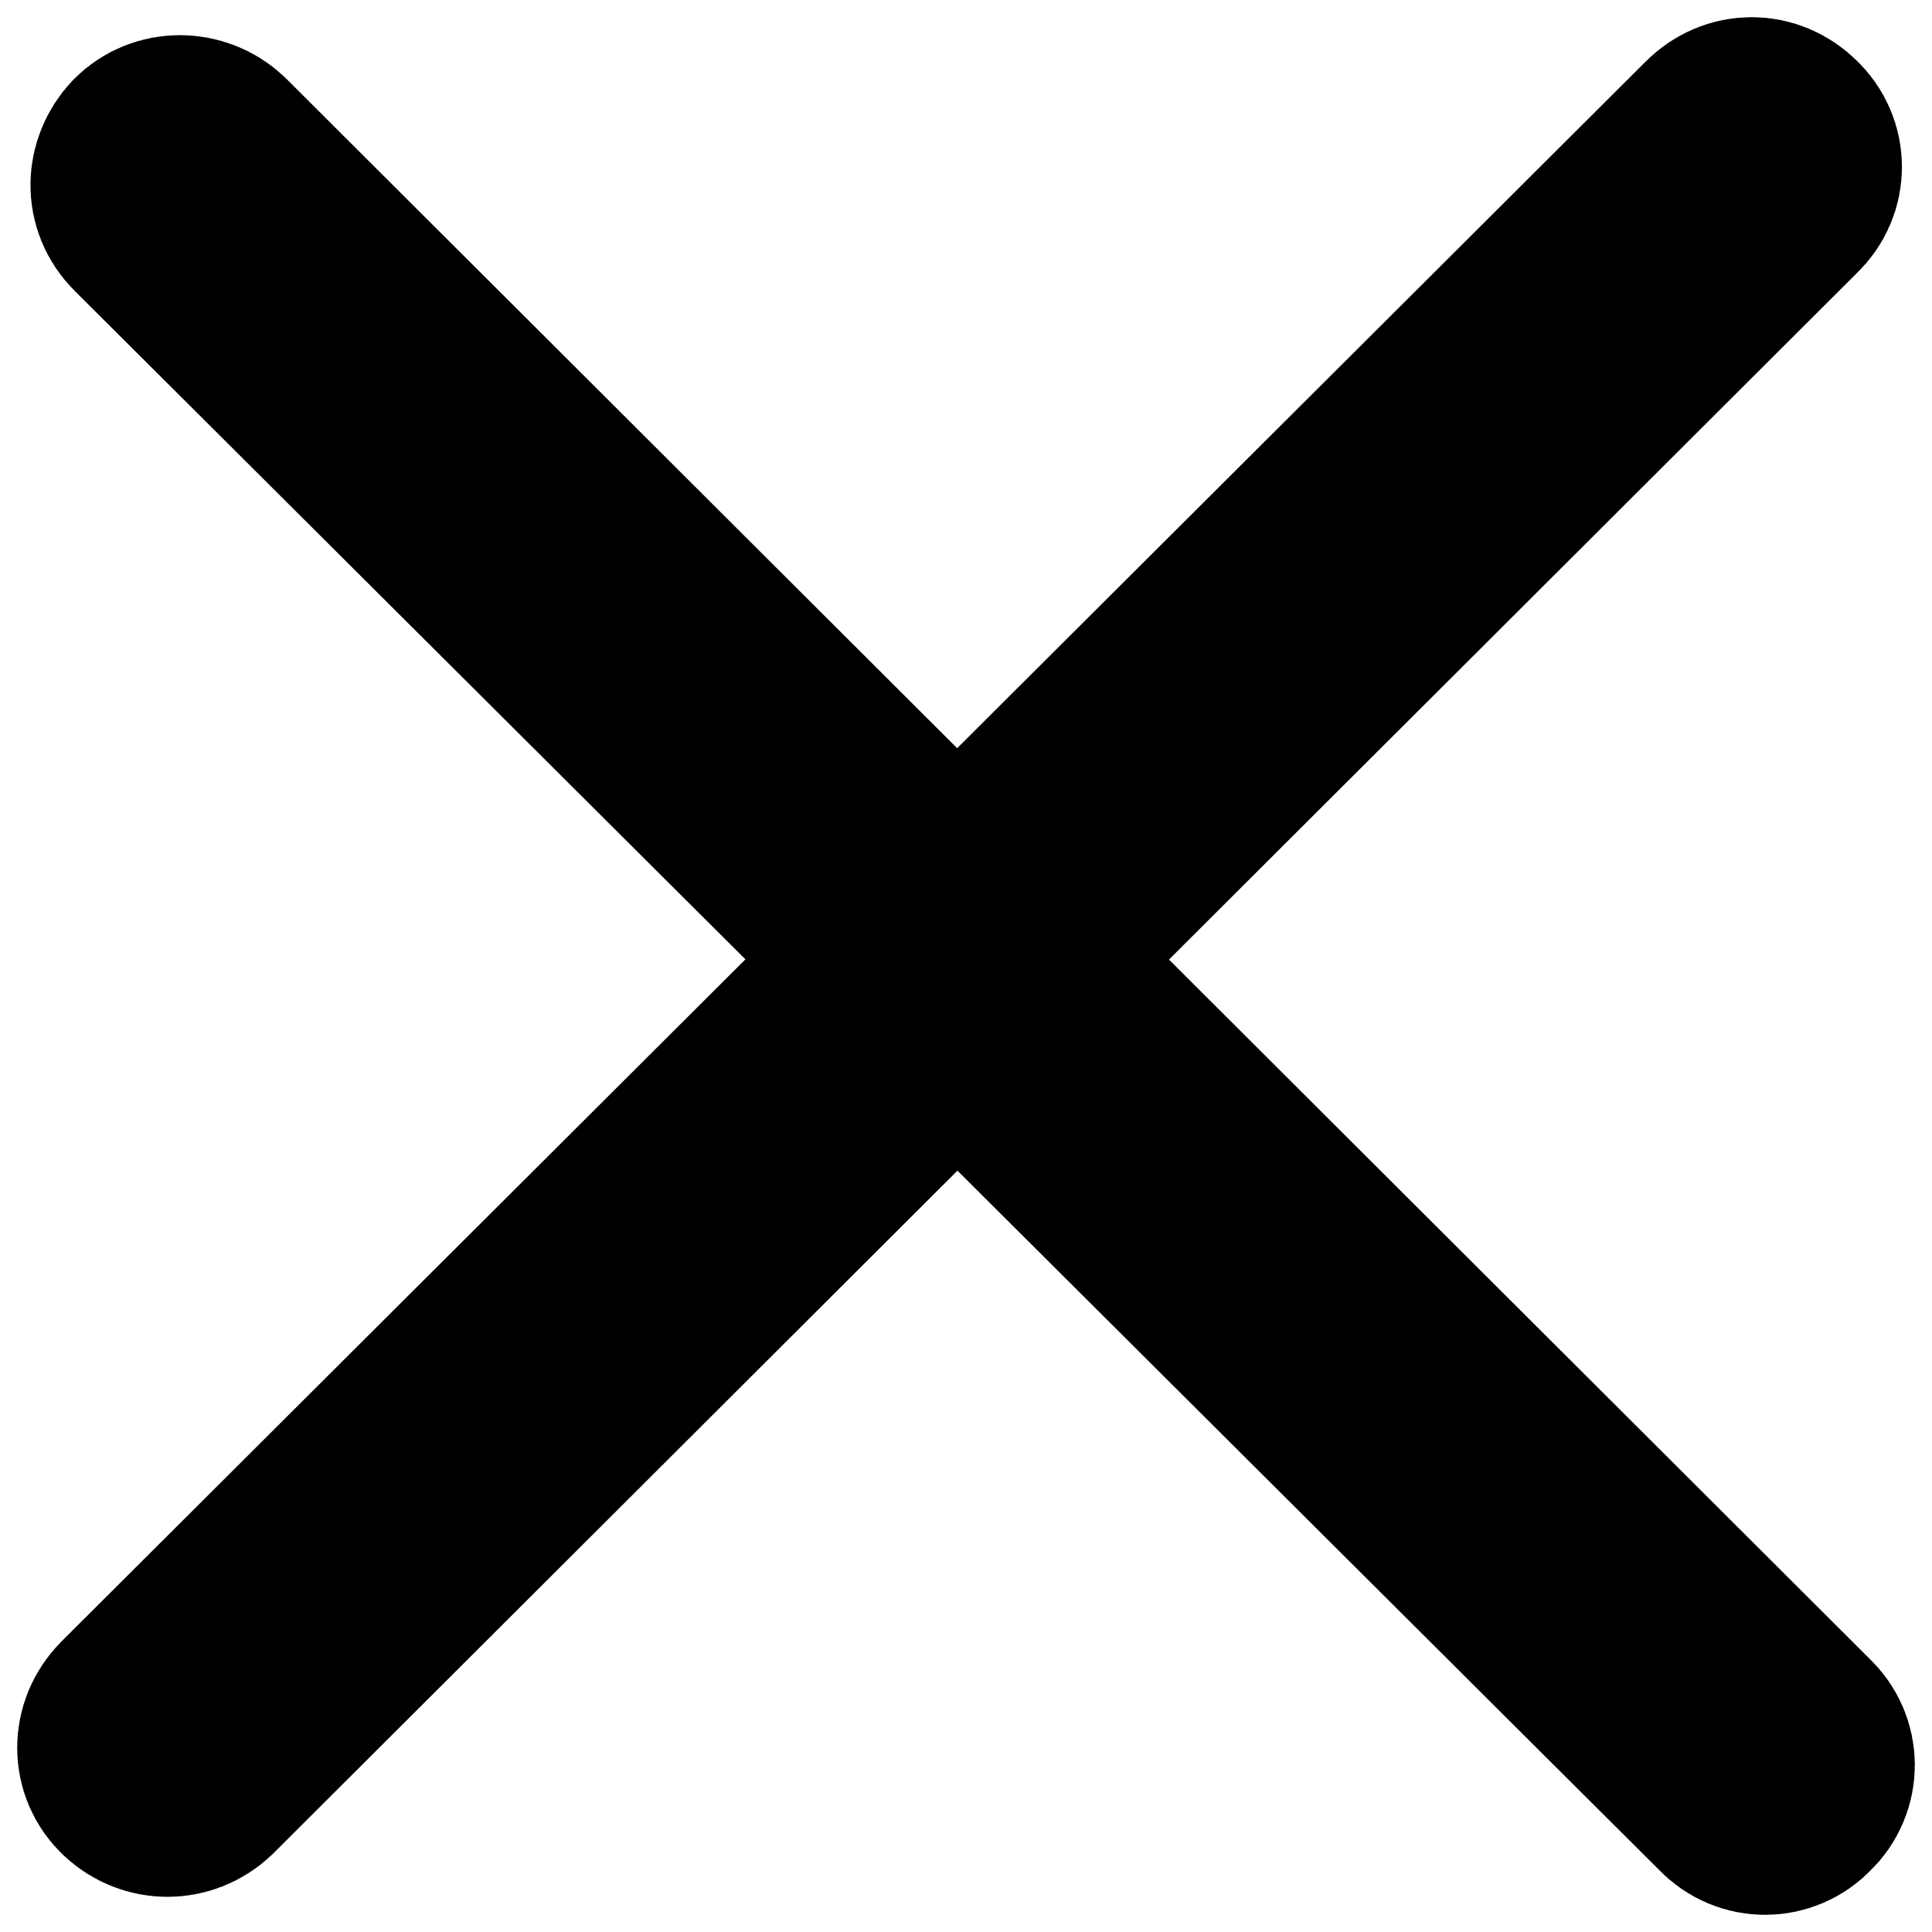 
<svg xmlns="http://www.w3.org/2000/svg" width="18" height="18" fill="none"><path fill-rule="evenodd" stroke="#000" stroke-width="2" d="M1.4 1.44c.15-.15.4-.15.56 0l14.76 14.73c.16.15.16.4 0 .55-.15.16-.4.16-.55 0L1.4 2c-.16-.16-.15-.4 0-.56zM16.6 1.28c.16.15.16.4 0 .55L1.84 16.56c-.16.15-.4.15-.56 0-.16-.15-.16-.4 0-.56L16.04 1.28c.16-.16.4-.16.56 0z" clip-rule="evenodd" stroke-linecap="round"/></svg>